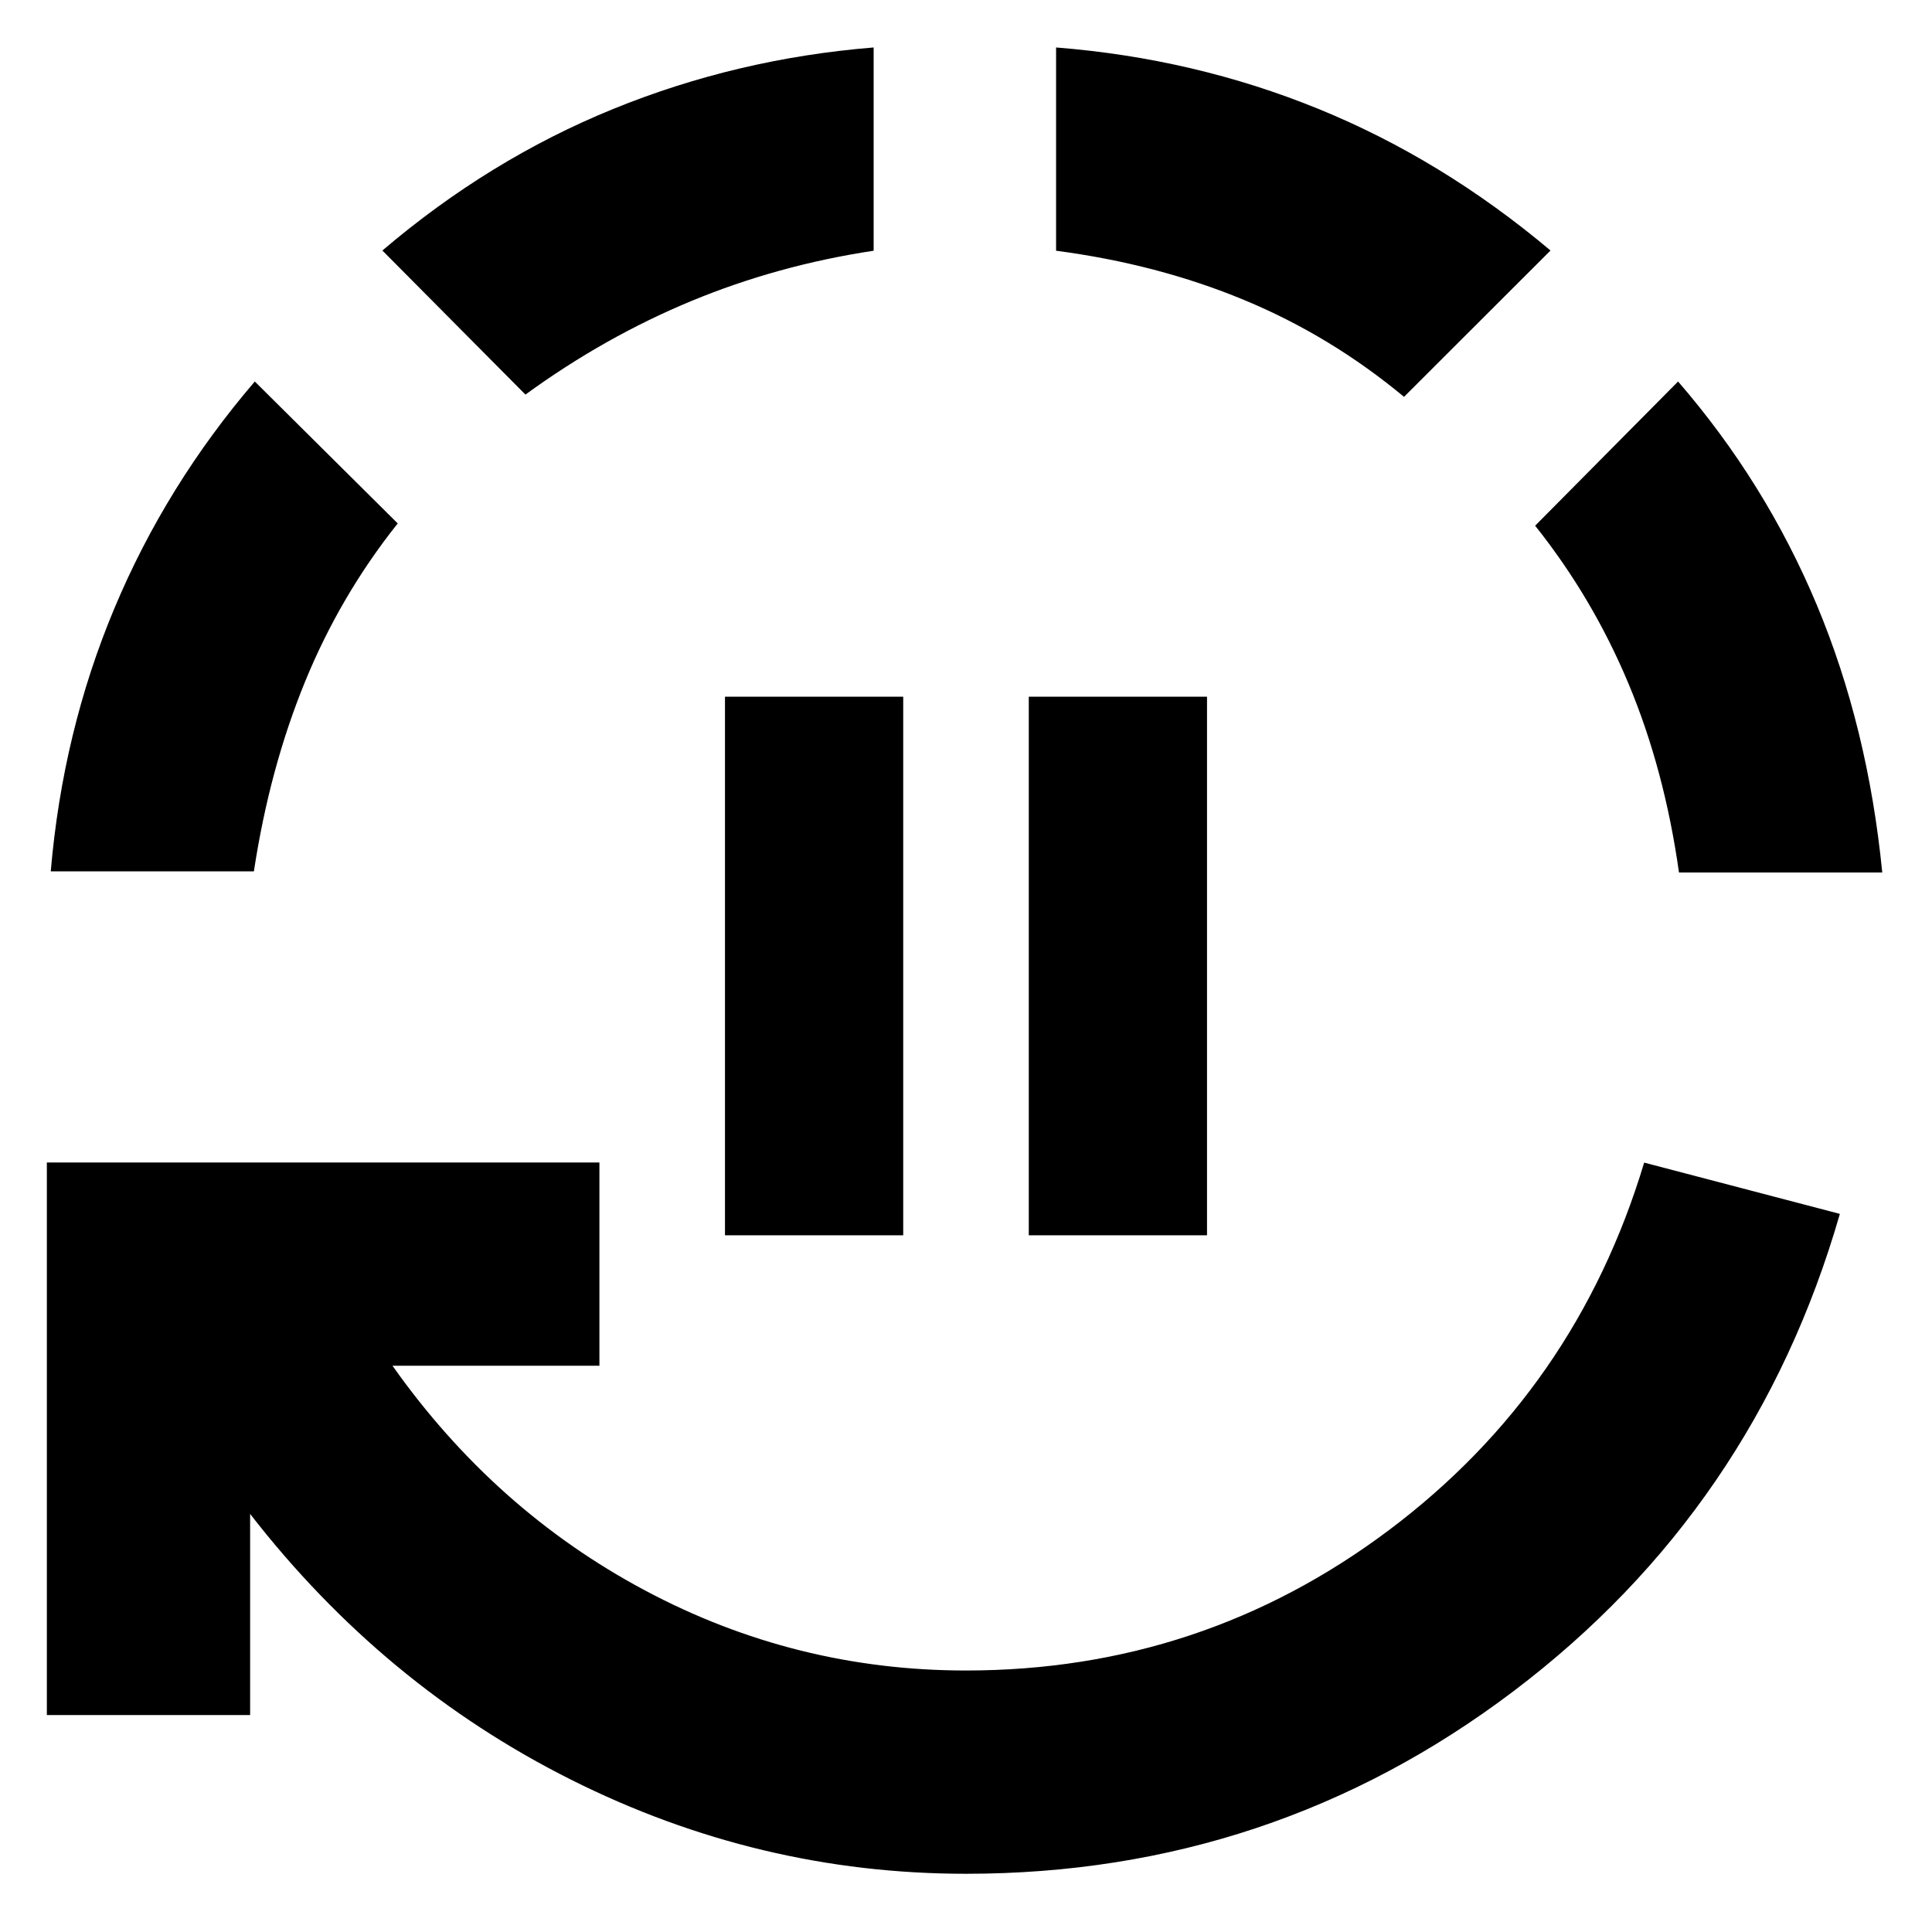 <svg xmlns="http://www.w3.org/2000/svg" height="24" viewBox="0 96 960 960" width="24"><path d="M360.239 709.805v-267.61h88.566v267.61h-88.566Zm150.956 0v-267.61h88.566v267.61h-88.566ZM480 1027.07q-103.043 0-196.282-46.765-93.239-46.76-159.435-132.043v99.934H23.282V673.629h274.567V774.63H195.023q50.804 71.848 125.467 111.641 74.662 39.794 159.51 39.794 117.196 0 210.098-69.707Q783 786.651 816.978 673.694l97.24 25.479q-42.173 146.37-162.109 237.132Q632.174 1027.07 480 1027.07ZM25.216 528.978q5.935-69.391 31.598-130.652 25.663-61.261 69.794-112.761l71.022 70.522Q169.022 392 151.468 434.989q-17.555 42.989-25.316 93.989H25.216Zm235.871-236.913-71.088-71.588q53.131-45.261 114.674-70.326 61.544-25.065 129.436-30.565v101.001q-47.674 7.196-90.696 25.033-43.022 17.837-82.326 46.445Zm436.565 1.131q-36.478-30.305-79.467-48.141-42.989-17.837-93.424-24.468V119.586q68.826 5.435 130.37 30.533 61.543 25.097 115.304 70.358l-72.783 72.719Zm136.63 236.347q-7.195-51-25.032-93.706-17.837-42.707-46.446-78.619l71.023-71.653q43.565 50.369 68.946 111.065 25.38 60.696 32.511 132.913H834.282Z"/></svg>
